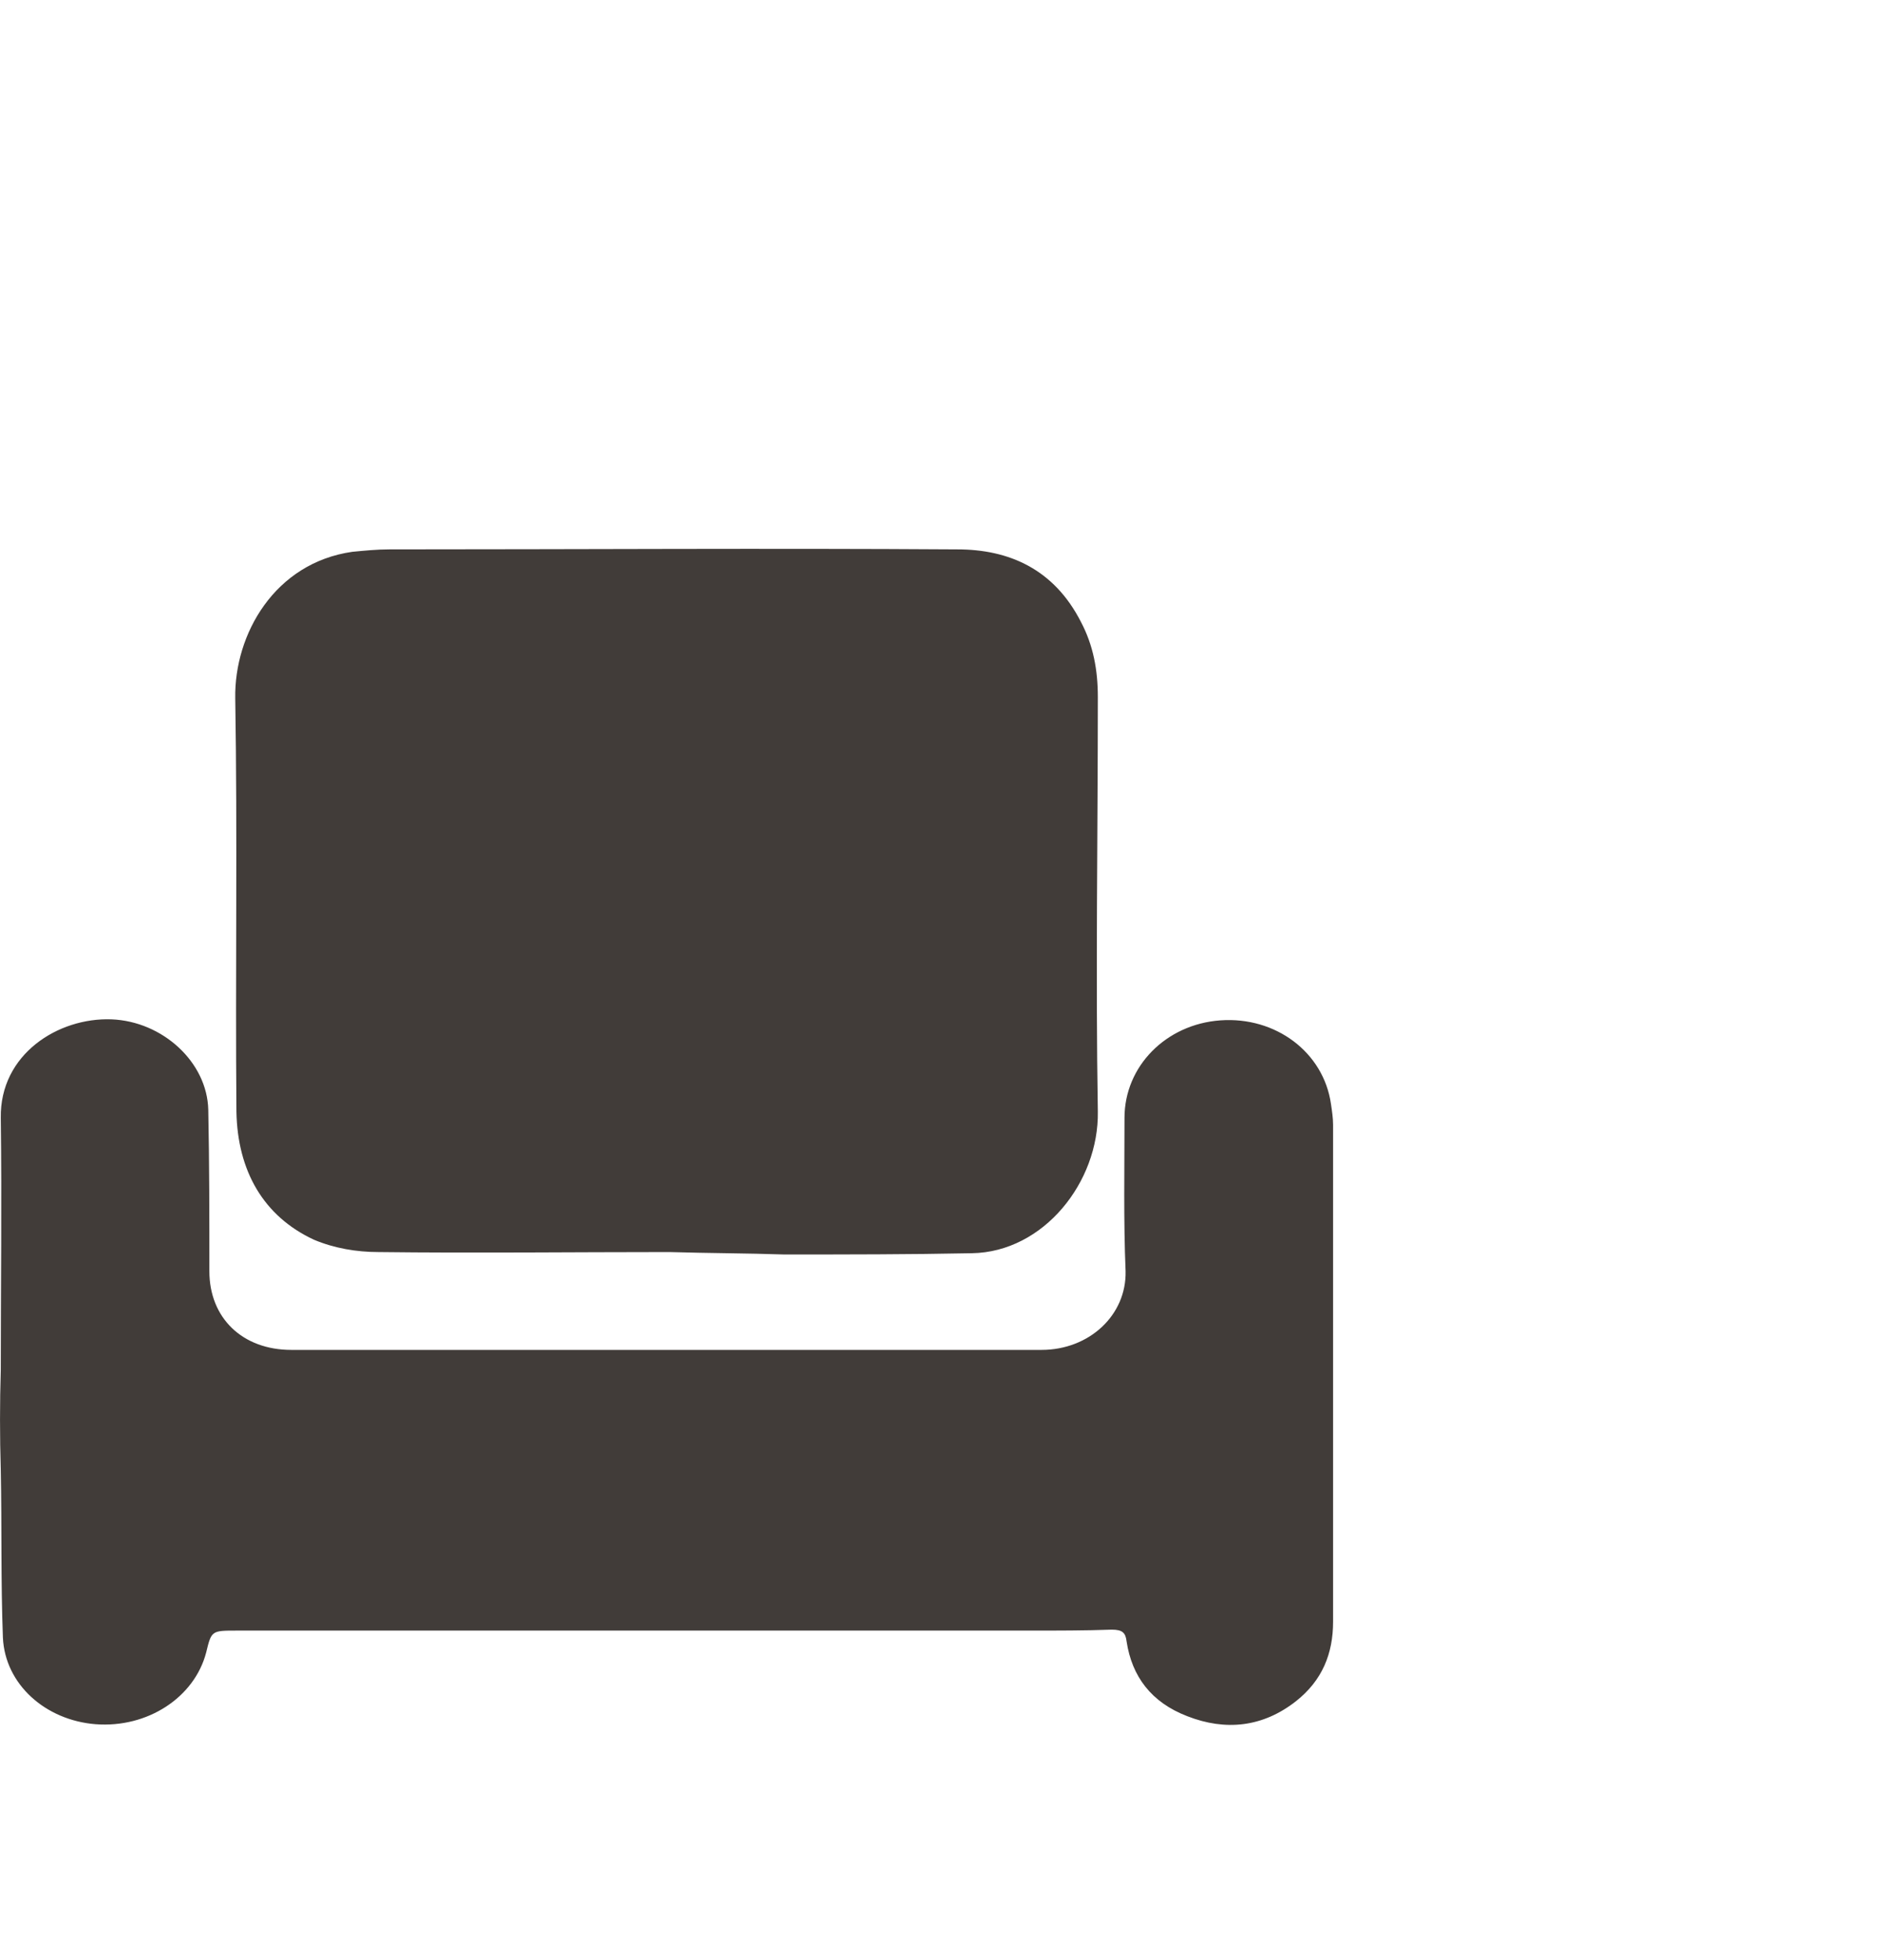 <svg width="24" height="25" viewBox="0 0 24 25" fill="none" xmlns="http://www.w3.org/2000/svg">
<path d="M0.01 17.471C0.01 16.404 0.024 15.337 0.01 14.258C-0.003 13.445 0.743 12.976 1.421 13.001C2.073 13.026 2.643 13.547 2.656 14.156C2.67 14.842 2.67 15.528 2.67 16.213C2.67 16.81 3.091 17.217 3.715 17.217C6.904 17.217 10.093 17.217 13.282 17.217C13.892 17.217 14.367 16.772 14.354 16.213C14.327 15.566 14.34 14.906 14.34 14.258C14.34 13.598 14.87 13.064 15.562 13.014C16.267 12.963 16.878 13.42 16.973 14.08C16.986 14.169 17 14.258 17 14.347C17 16.455 17 18.575 17 20.683C17 21.089 16.864 21.432 16.525 21.699C16.104 22.029 15.629 22.08 15.141 21.889C14.68 21.712 14.435 21.381 14.367 20.937C14.354 20.823 14.313 20.785 14.177 20.785C13.838 20.797 13.485 20.797 13.146 20.797C9.767 20.797 6.388 20.797 3.023 20.797C2.697 20.797 2.697 20.797 2.629 21.077C2.48 21.648 1.883 22.042 1.218 21.991C0.58 21.94 0.064 21.483 0.037 20.886C0.01 20.175 0.024 19.464 0.01 18.753C-0.003 18.321 -0.003 17.89 0.01 17.471Z" fill="#413C39"/>
<path d="M8.536 15.969C7.303 15.969 6.069 15.984 4.822 15.969C4.549 15.969 4.262 15.921 4.004 15.812C3.359 15.513 3.029 14.933 3.015 14.179C3 12.422 3.029 10.664 3 8.906C2.986 8.09 3.502 7.18 4.492 7.038C4.649 7.023 4.807 7.007 4.965 7.007C7.374 7.007 9.798 6.991 12.207 7.007C12.867 7.007 13.441 7.258 13.785 7.933C13.942 8.231 14 8.545 14 8.89C14 10.648 13.971 12.422 14 14.179C14.014 15.074 13.311 15.969 12.394 15.984C11.591 16 10.802 16 9.999 16C9.525 15.984 9.038 15.984 8.536 15.969Z" fill="#413C39"/>
</svg>
